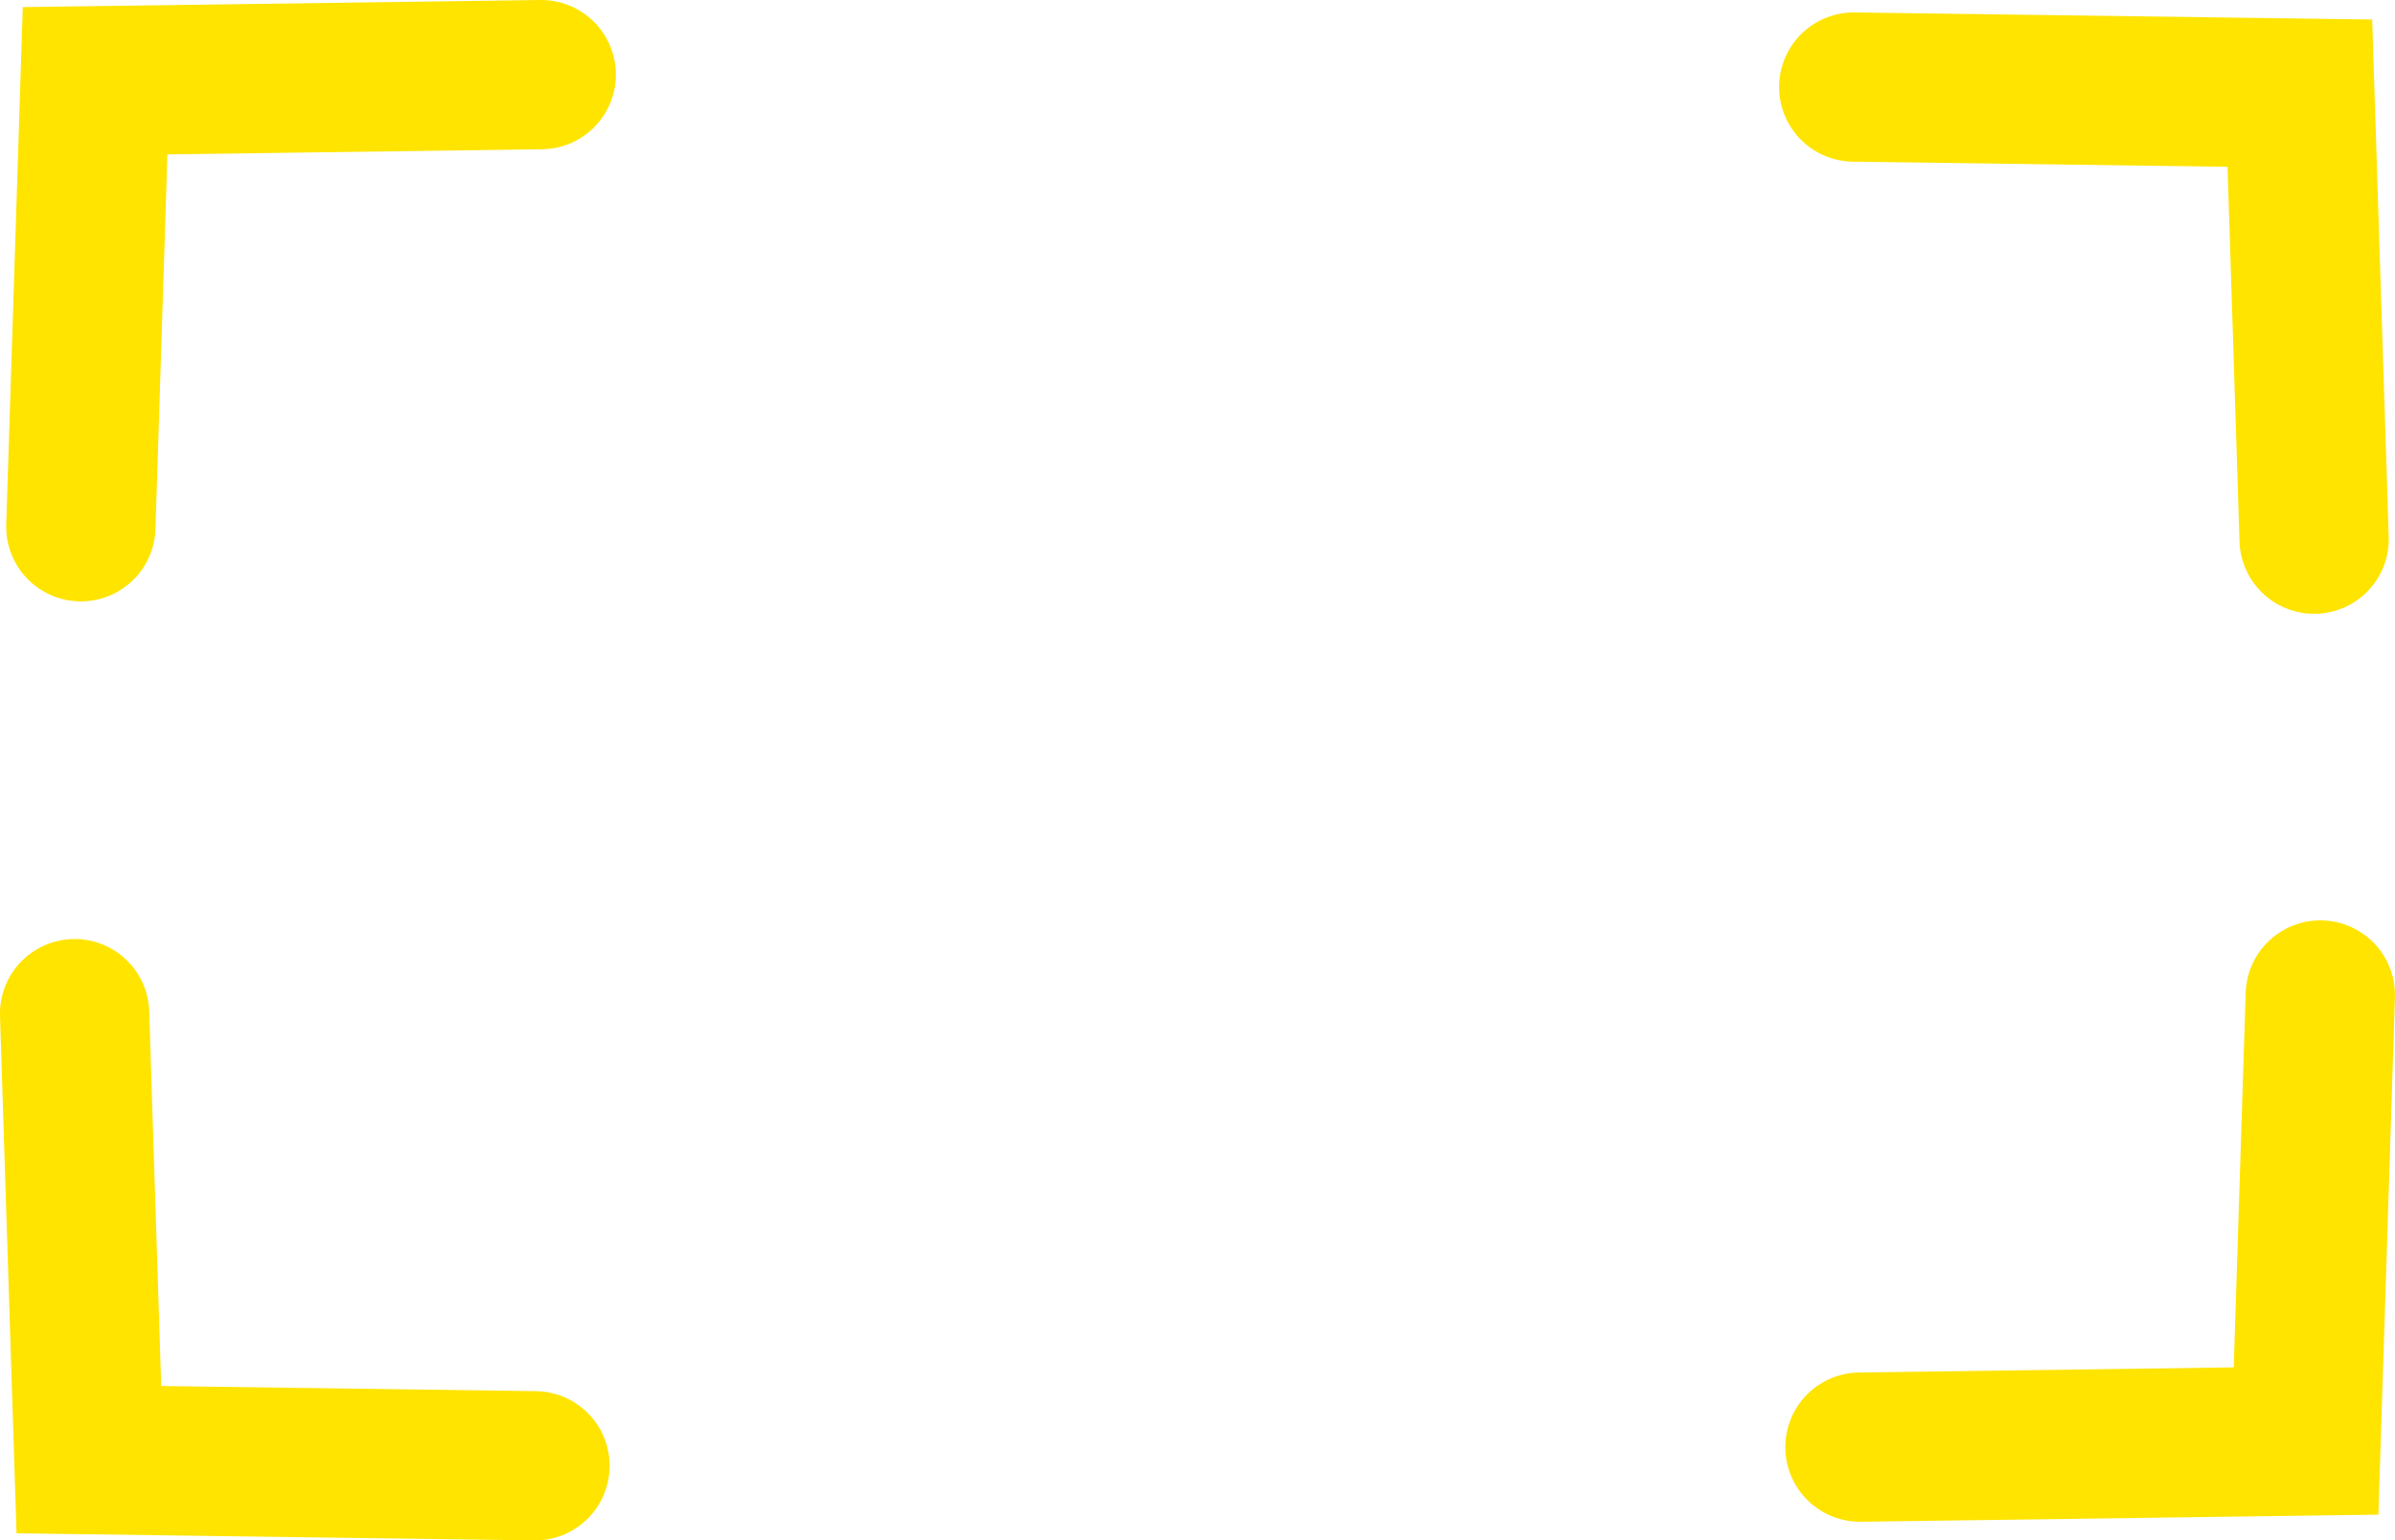 <svg version="1.1" xmlns="http://www.w3.org/2000/svg" xmlns:xlink="http://www.w3.org/1999/xlink" width="64.167" height="41.284"><g transform="translate(-207.868,-160.342)"><g data-paper-data="{&quot;isPaintingLayer&quot;:true}" fill="none" fill-rule="nonzero" stroke="none" stroke-width="4" stroke-linecap="round" stroke-linejoin="miter" stroke-miterlimit="10" stroke-dasharray="" stroke-dashoffset="0" font-family="none" font-weight="none" font-size="none" text-anchor="none" style="mix-blend-mode: normal"><path d="M222.368,162.342l-11.952,0.164l-0.382,11.953" data-paper-data="{&quot;origPos&quot;:null}" stroke="#ffe400"/><path d="M257.534,162.675l11.952,0.164l0.382,11.953" data-paper-data="{&quot;origPos&quot;:null,&quot;index&quot;:null}" stroke="#ffe400"/><path d="M270.034,187.008l-0.382,11.953l-11.952,0.164" data-paper-data="{&quot;origPos&quot;:null,&quot;index&quot;:null}" stroke="#ffe400"/><path d="M222.201,199.625l-11.952,-0.164l-0.382,-11.953" data-paper-data="{&quot;origPos&quot;:null,&quot;index&quot;:null}" stroke="#ffe400"/></g></g></svg>